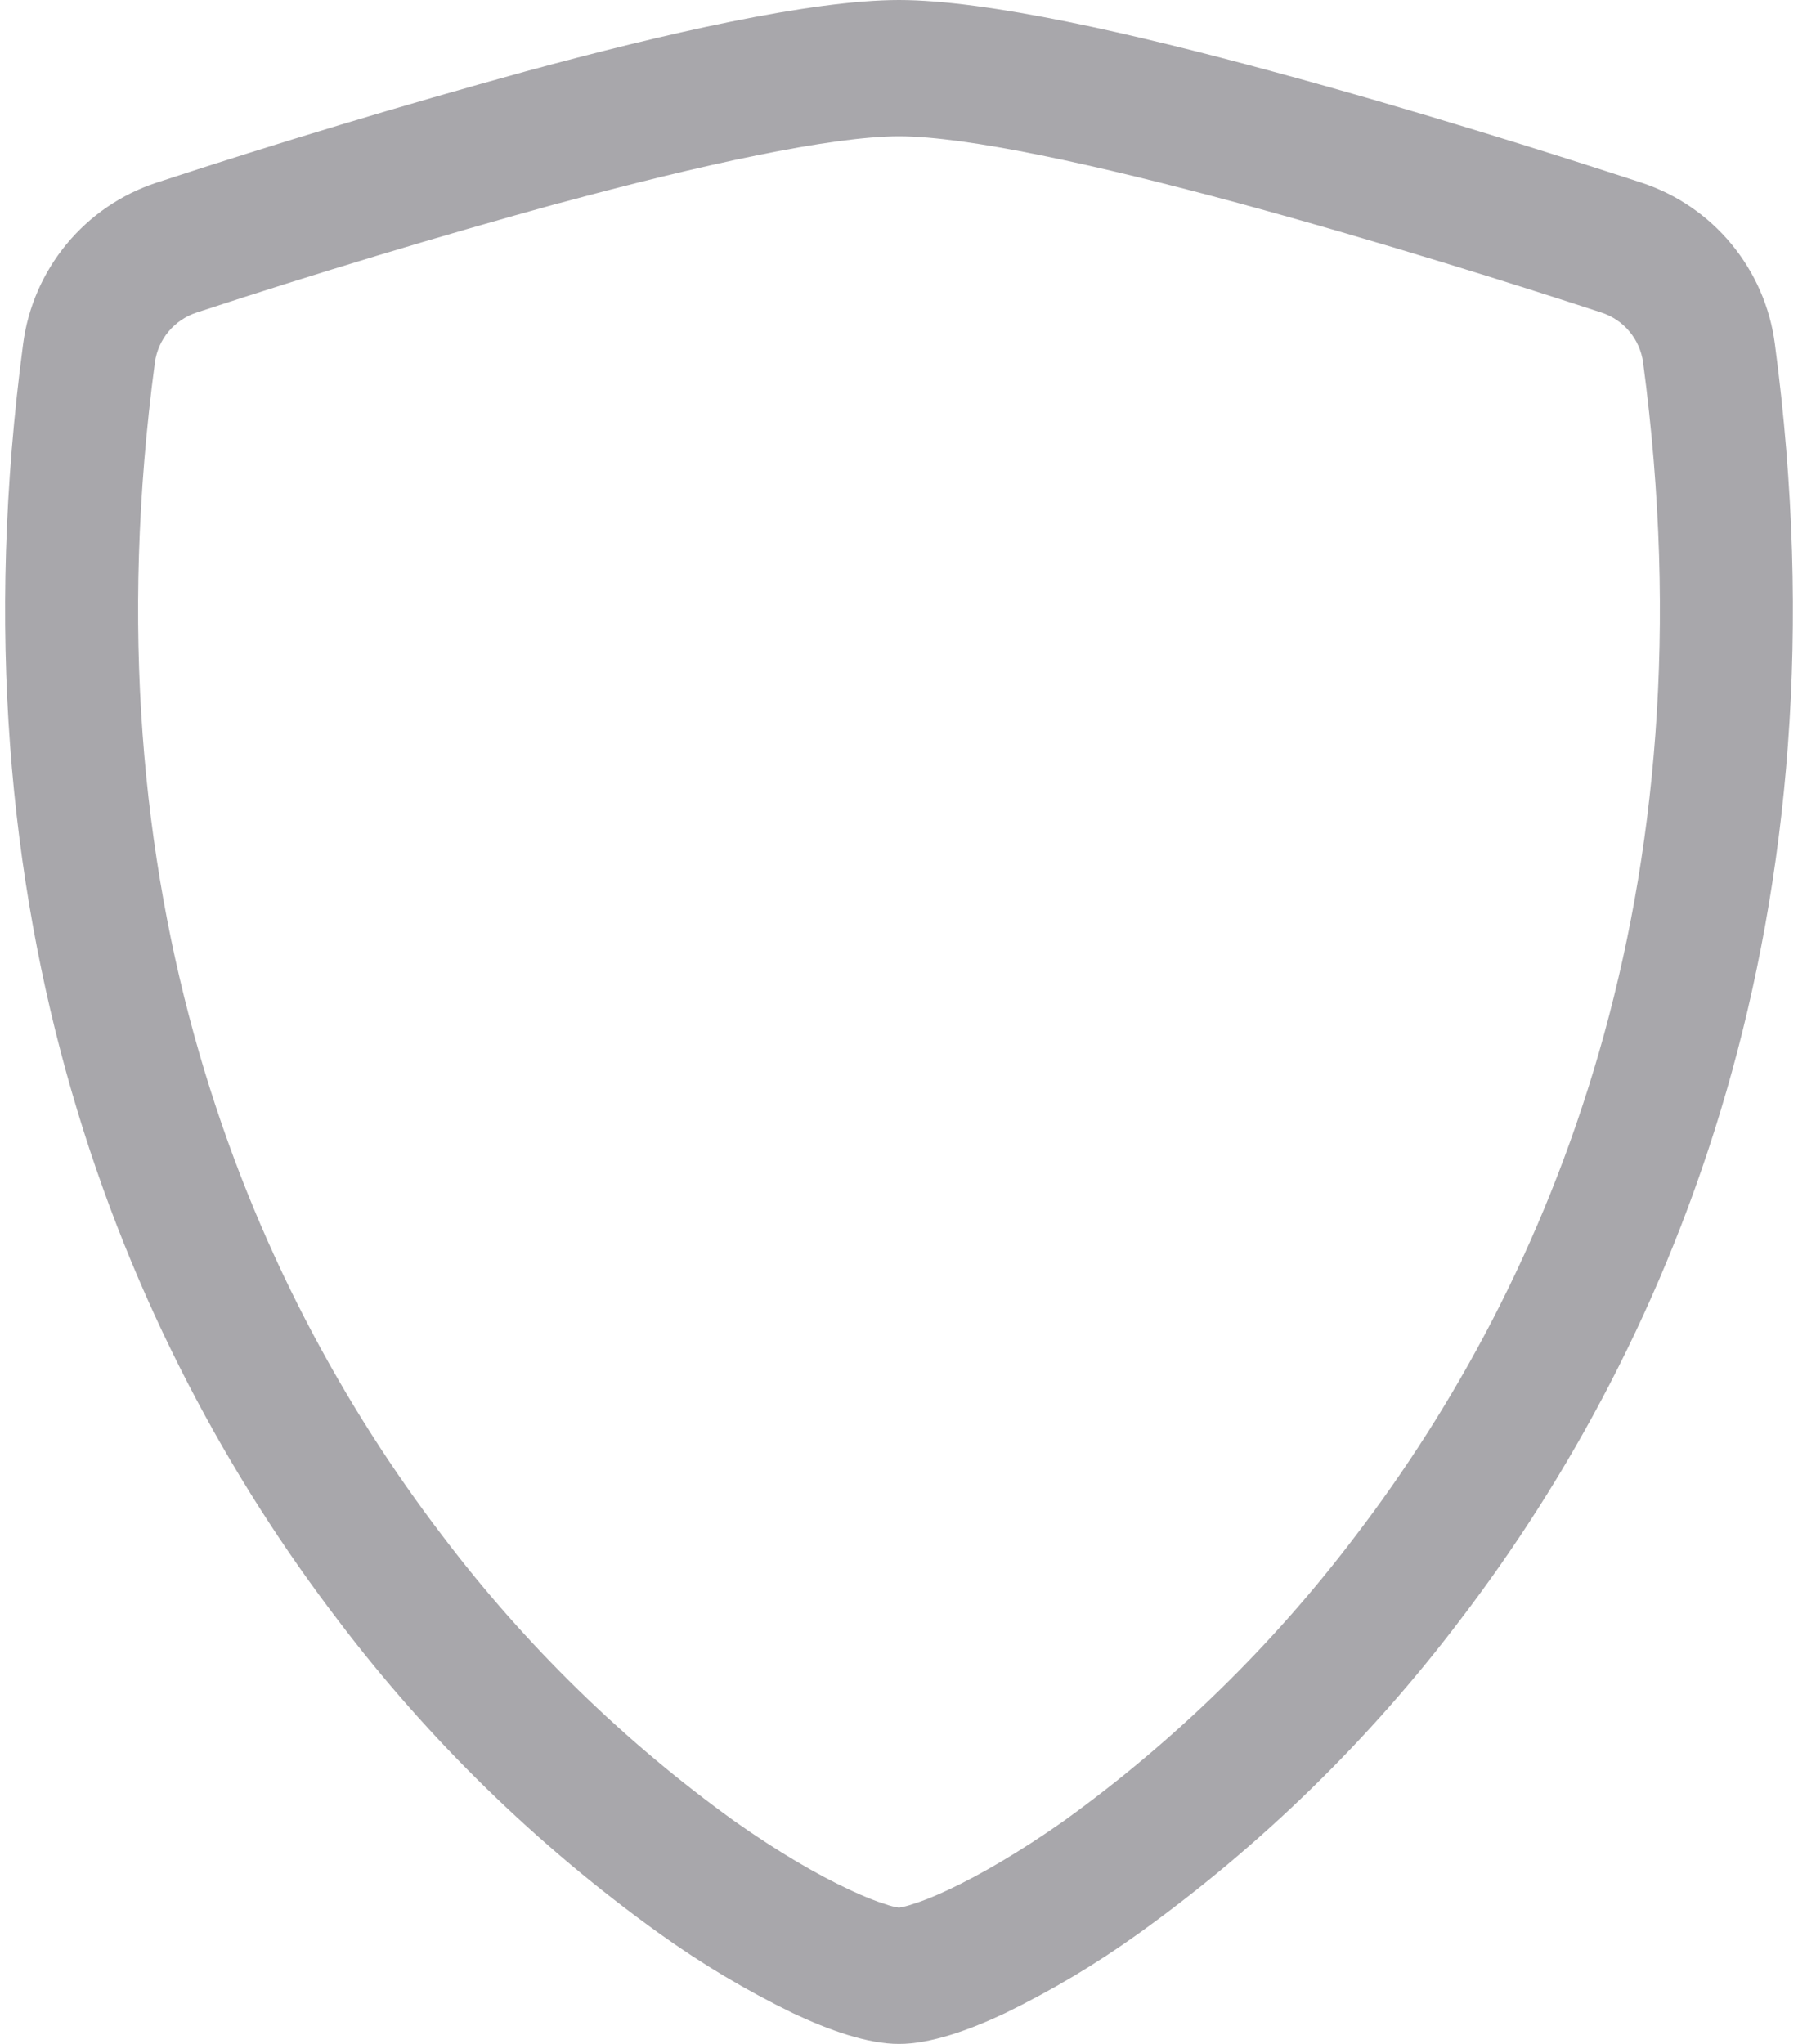 <svg width="44" height="50" viewBox="0 0 44 50" fill="none" xmlns="http://www.w3.org/2000/svg">
<path d="M13.681 4.969C10.705 5.789 7.749 6.681 4.816 7.644C4.548 7.731 4.31 7.891 4.128 8.106C3.947 8.322 3.83 8.584 3.791 8.863C2.059 21.853 6.059 31.331 10.831 37.575C12.852 40.245 15.261 42.597 17.978 44.553C19.059 45.316 20.016 45.866 20.769 46.219C21.144 46.397 21.45 46.516 21.684 46.587C21.787 46.623 21.893 46.65 22 46.666C22.106 46.648 22.211 46.622 22.312 46.587C22.55 46.516 22.856 46.397 23.231 46.219C23.981 45.866 24.941 45.312 26.022 44.553C28.739 42.597 31.148 40.245 33.169 37.575C37.941 31.334 41.941 21.853 40.209 8.863C40.17 8.584 40.053 8.321 39.872 8.106C39.691 7.89 39.452 7.73 39.184 7.644C37.15 6.978 33.716 5.894 30.319 4.972C26.85 4.031 23.659 3.334 22 3.334C20.344 3.334 17.15 4.031 13.681 4.972V4.969ZM12.85 1.75C16.241 0.828 19.844 0 22 0C24.156 0 27.759 0.828 31.15 1.75C34.619 2.688 38.116 3.797 40.172 4.469C41.032 4.753 41.794 5.273 42.371 5.971C42.948 6.669 43.317 7.515 43.434 8.412C45.297 22.403 40.975 32.772 35.731 39.631C33.508 42.566 30.856 45.15 27.866 47.297C26.831 48.04 25.736 48.693 24.591 49.25C23.716 49.663 22.775 50 22 50C21.225 50 20.288 49.663 19.409 49.25C18.264 48.693 17.169 48.04 16.134 47.297C13.144 45.15 10.492 42.566 8.269 39.631C3.025 32.772 -1.297 22.403 0.566 8.412C0.683 7.515 1.052 6.669 1.629 5.971C2.206 5.273 2.968 4.753 3.828 4.469C6.813 3.49 9.821 2.584 12.85 1.75V1.75Z" fill="#A8A7AB"/>
</svg>
